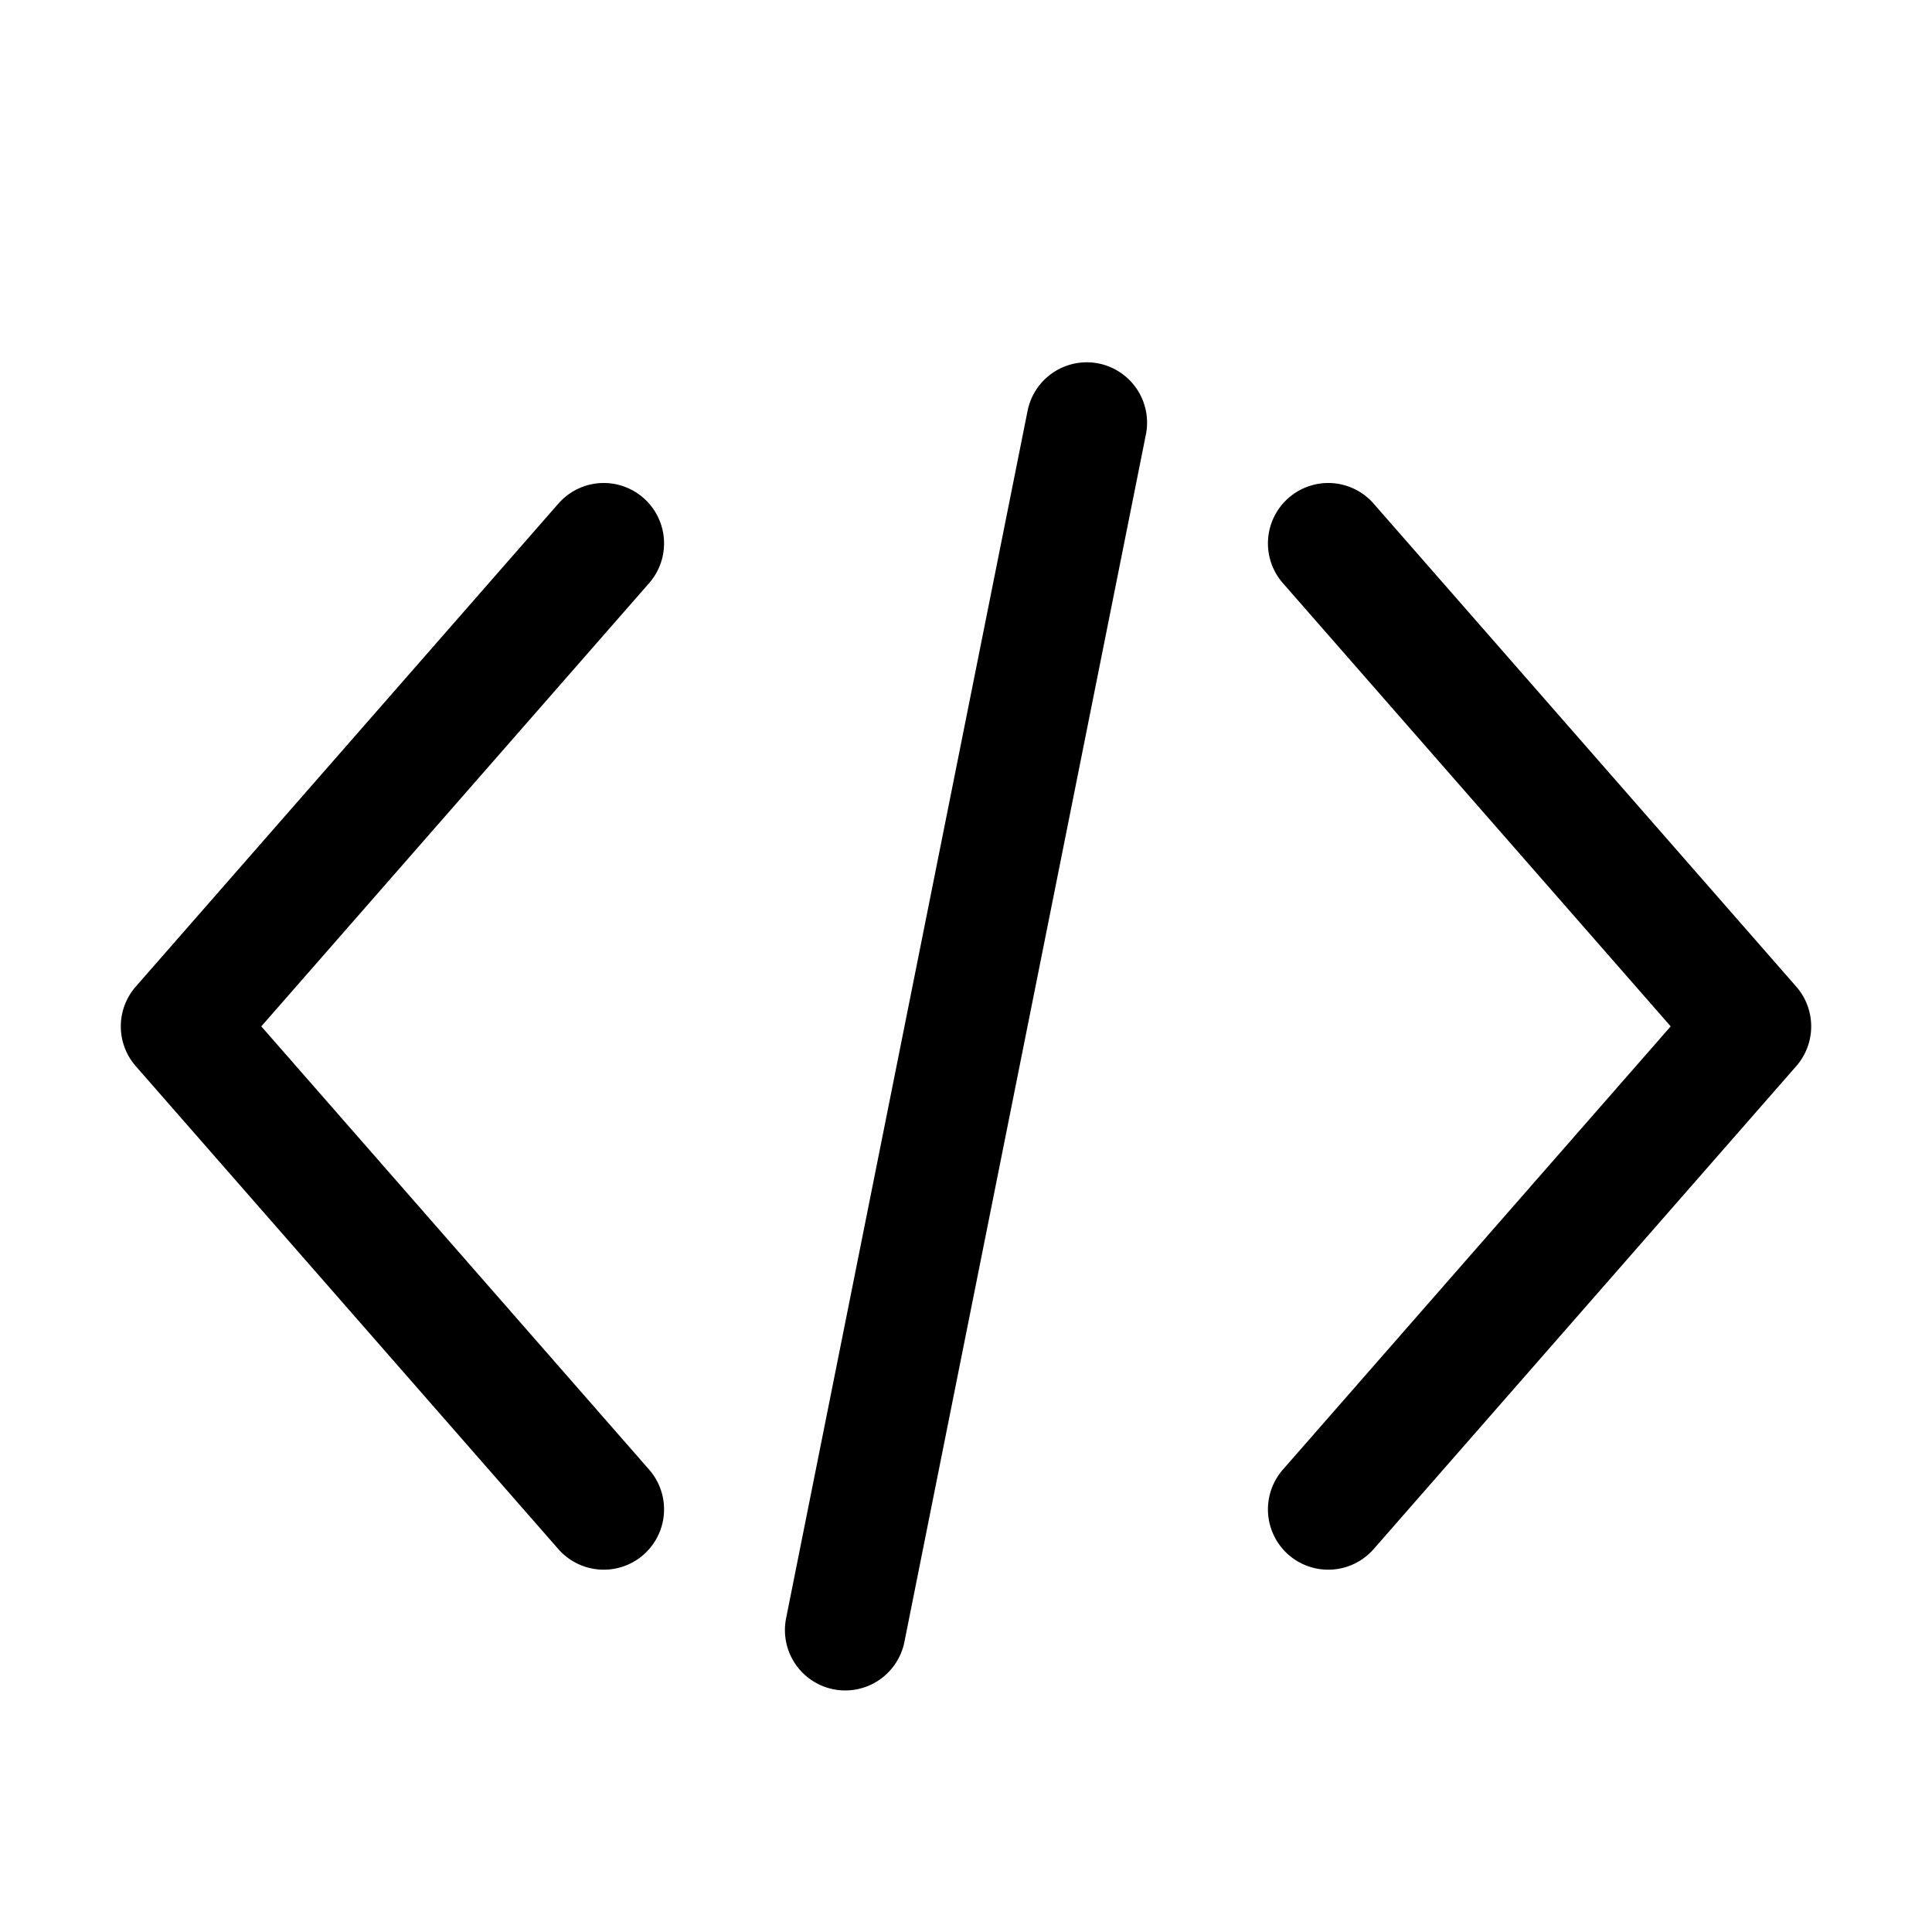<svg xmlns="http://www.w3.org/2000/svg" width="32" height="32" viewBox="0 0 32 32"><path d="M18.195 6.02a1 1 0 0 0-1.175.785l-4 20a1 1 0 0 0 .785 1.175 1 1 0 0 0 1.175-.785l4-20a1 1 0 0 0-.785-1.175zM9.934 8.002a1 1 0 0 0-.686.34l-7 8a1 1 0 0 0 0 1.316l7 8a1 1 0 0 0 1.41.094 1 1 0 0 0 .094-1.41L4.328 17l6.424-7.342a1 1 0 0 0-.094-1.41 1 1 0 0 0-.724-.246zm12.132 0a1 1 0 0 0-.724.246 1 1 0 0 0-.094 1.41L27.672 17l-6.424 7.342a1 1 0 0 0 .094 1.41 1 1 0 0 0 1.41-.094l7-8a1 1 0 0 0 0-1.316l-7-8a1 1 0 0 0-.686-.34z"/></svg>